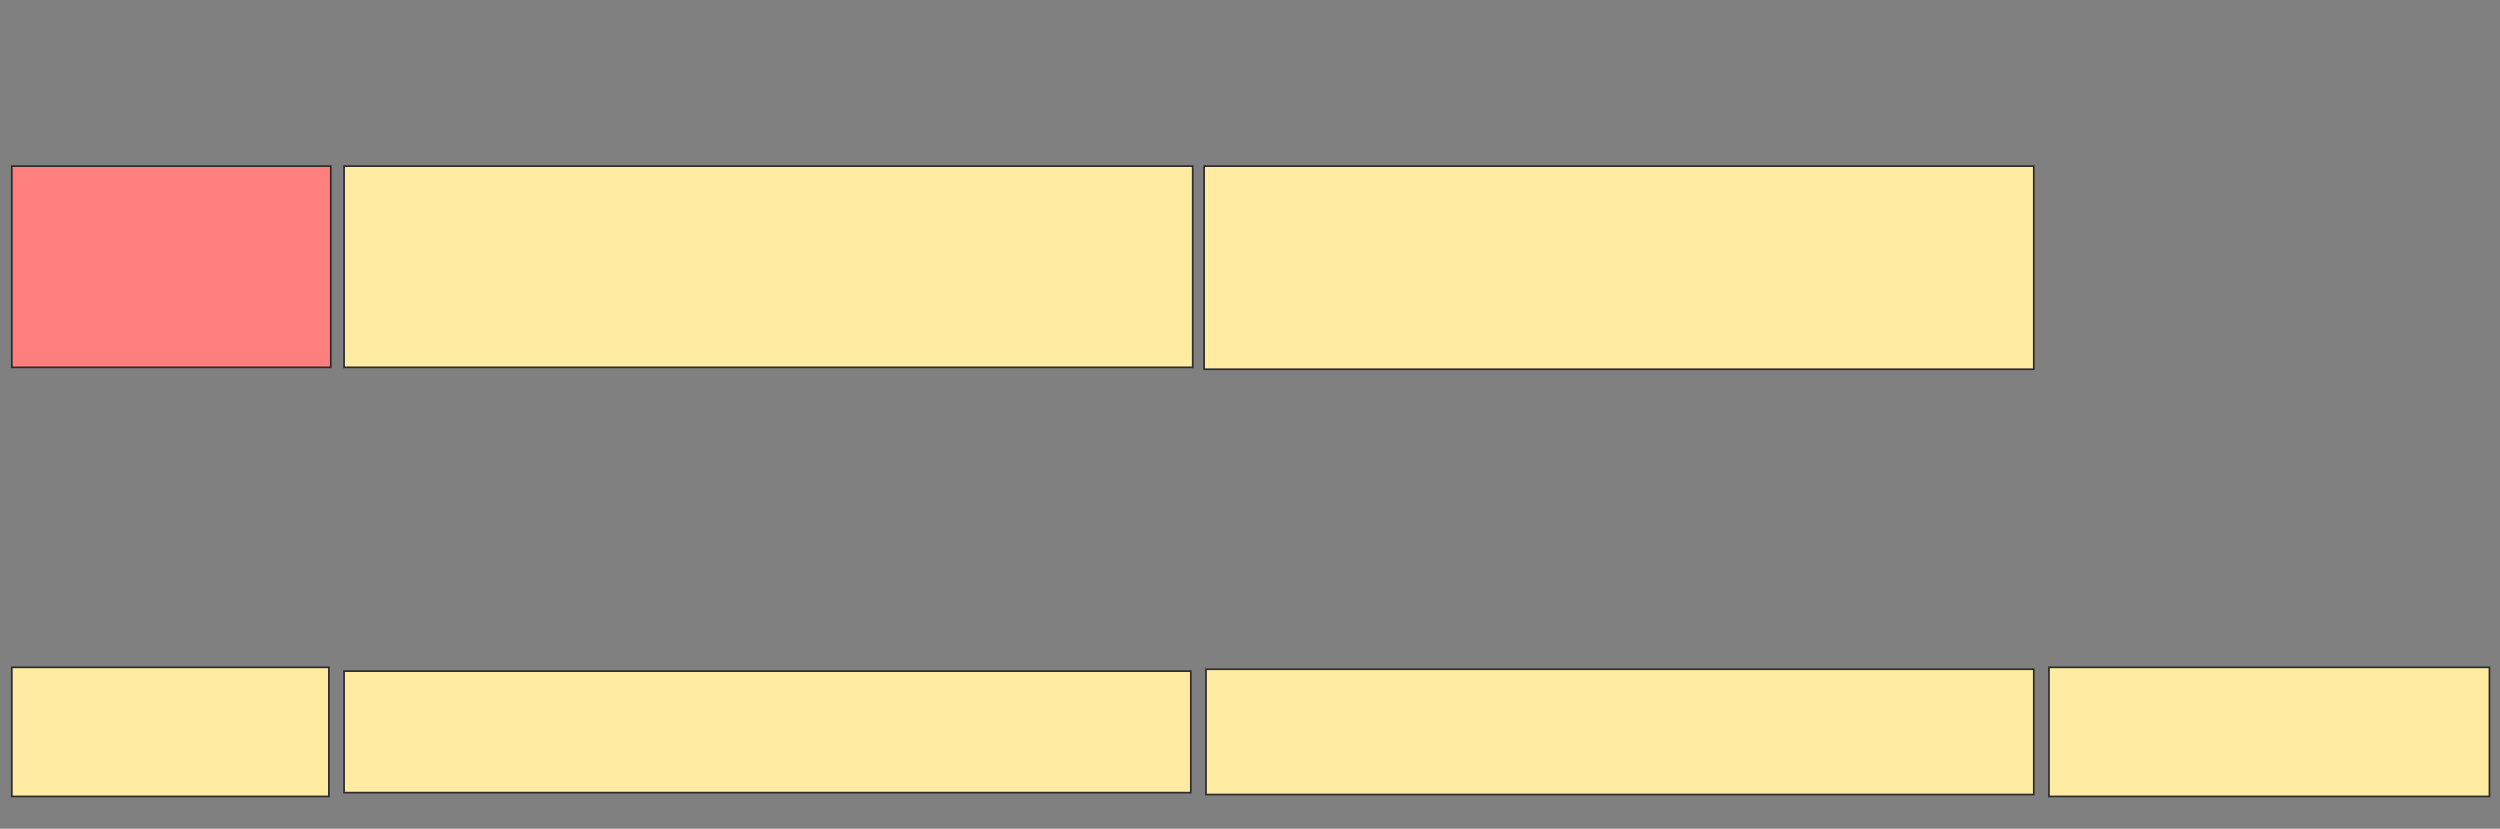 <svg xmlns="http://www.w3.org/2000/svg" width="1451" height="481">
 <rect width="100%" height="100%" fill="#808080" stroke="none"/>
 <!-- Created with Image Occlusion Enhanced -->
 <g>
  <title>Labels</title>
 </g>
 <g>
  <title>Masks</title>
  <rect id="6c38a04196034b1b8f94952252d6be10-ao-1" height="116.804" width="185.124" y="96.41" x="6.851" stroke="#2D2D2D" fill="#FF7E7E" class="qshape"/>
  <rect id="6c38a04196034b1b8f94952252d6be10-ao-2" height="116.804" width="492.562" y="96.41" x="199.689" stroke="#2D2D2D" fill="#FFEBA2"/>
  <rect id="6c38a04196034b1b8f94952252d6be10-ao-3" height="117.906" width="481.543" y="96.41" x="698.862" stroke="#2D2D2D" fill="#FFEBA2"/>
  <rect id="6c38a04196034b1b8f94952252d6be10-ao-4" height="74.931" width="184.022" y="387.32" x="6.851" stroke="#2D2D2D" fill="#FFEBA2"/>
  <rect id="6c38a04196034b1b8f94952252d6be10-ao-5" height="70.523" width="491.46" y="389.523" x="199.689" stroke="#2D2D2D" fill="#FFEBA2"/>
  <rect id="6c38a04196034b1b8f94952252d6be10-ao-6" height="72.727" width="480.441" y="388.421" x="699.964" stroke="#2D2D2D" fill="#FFEBA2"/>
  <rect id="6c38a04196034b1b8f94952252d6be10-ao-7" height="74.931" width="255.647" y="387.32" x="1189.22" stroke="#2D2D2D" fill="#FFEBA2"/>
 </g>
</svg>
